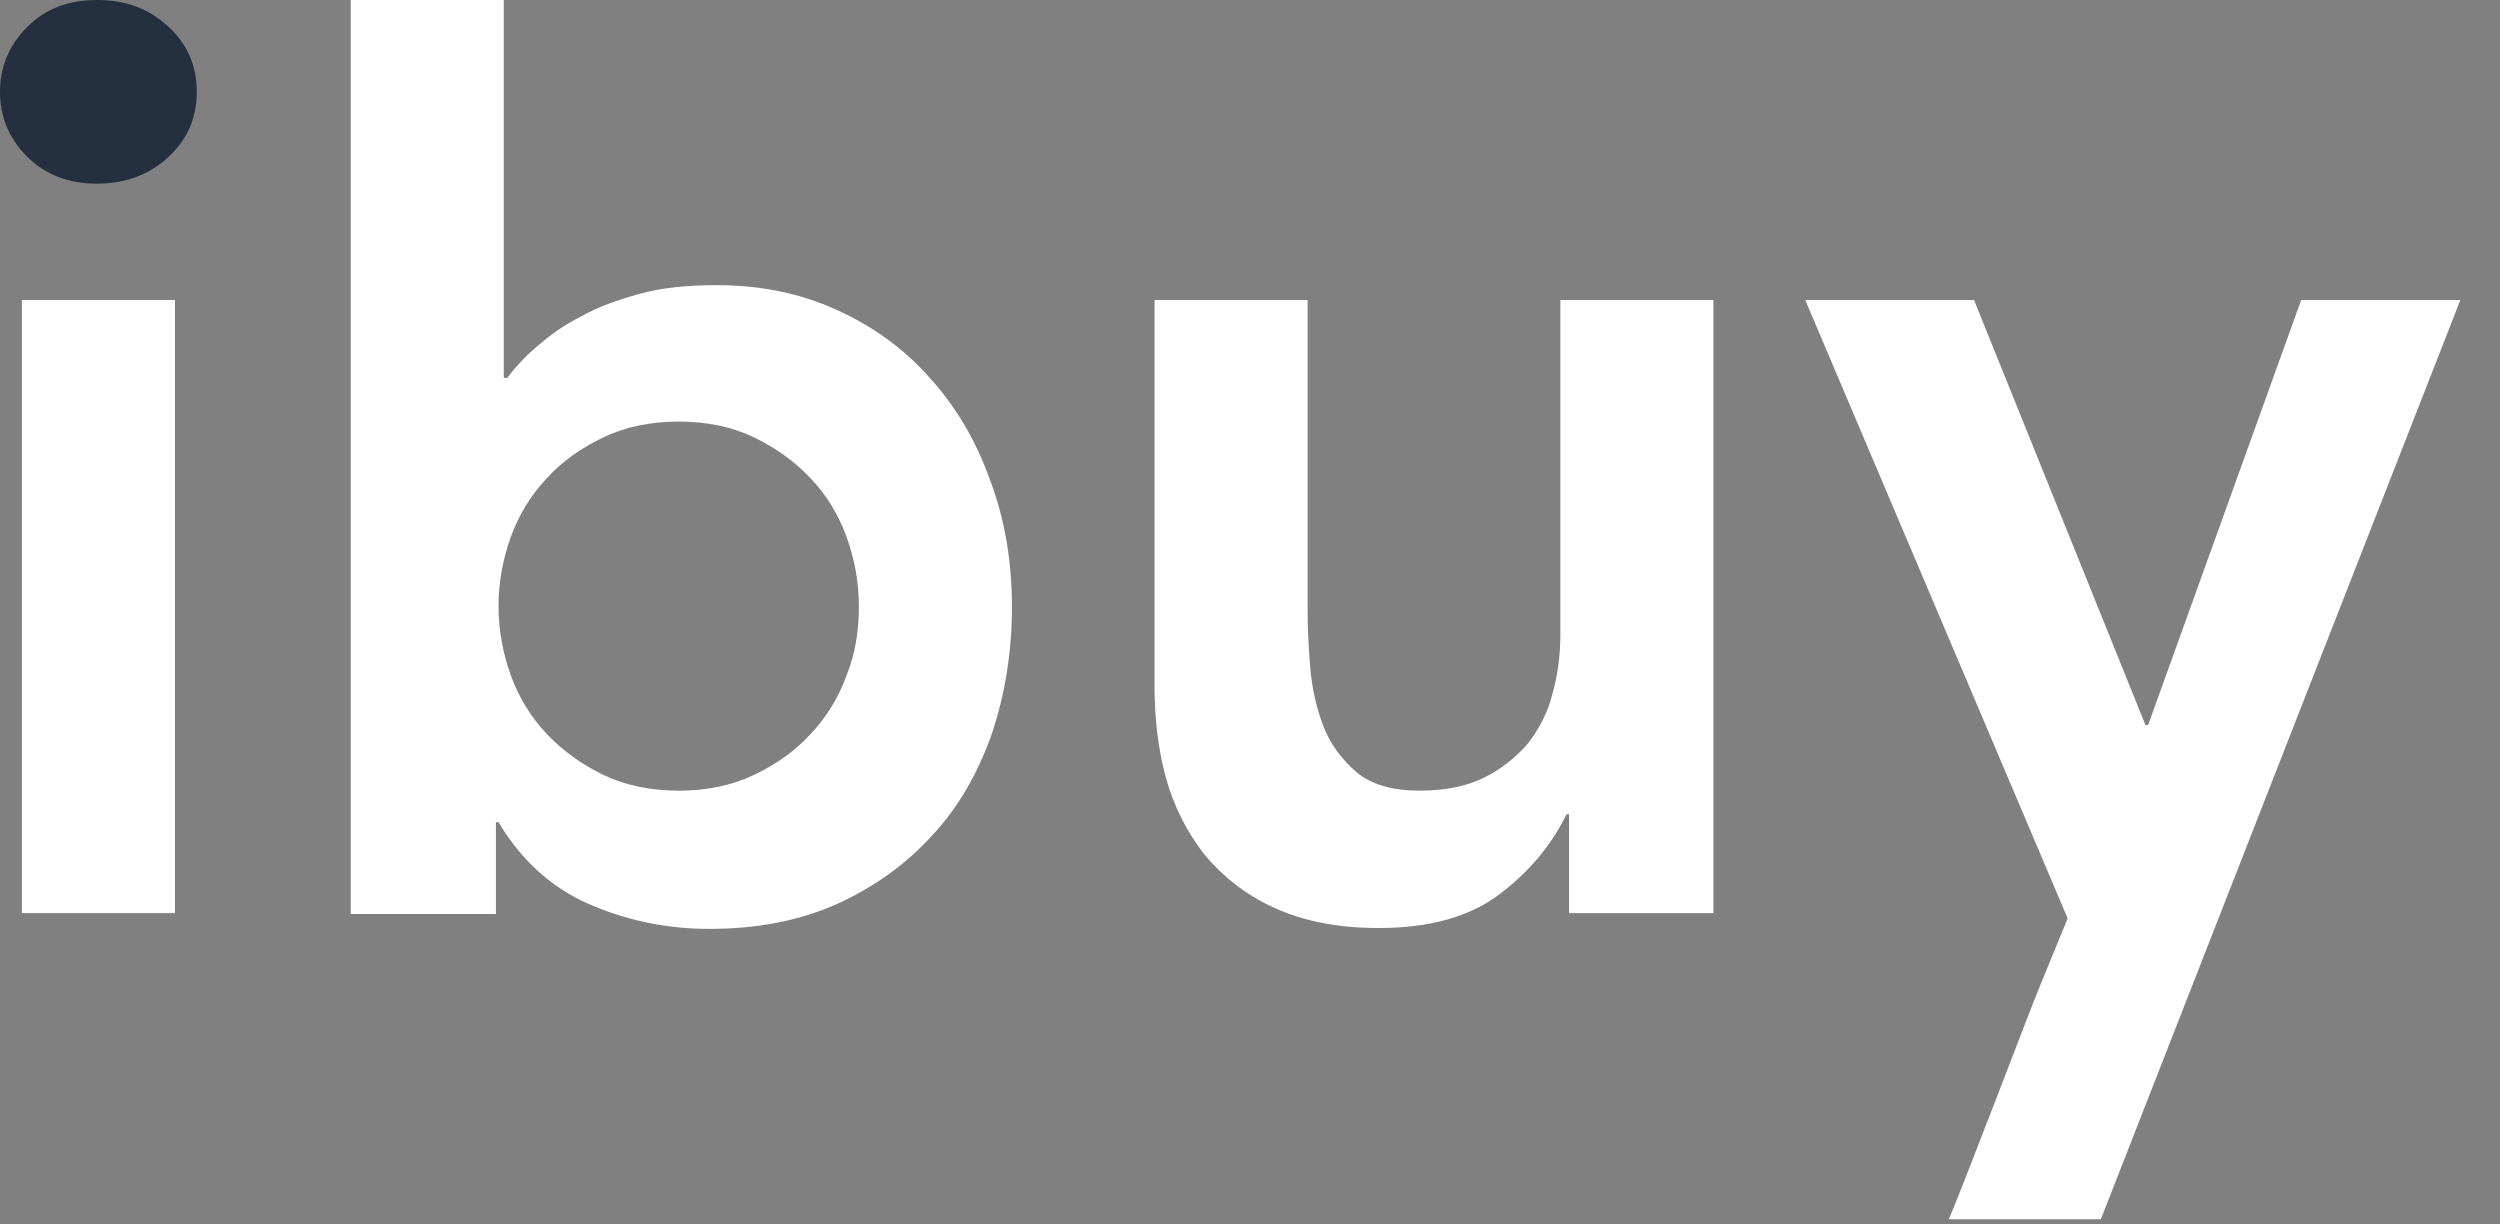 <svg xmlns="http://www.w3.org/2000/svg" width="49" height="24" viewBox="0 0 49 24">
  <rect x="0" y="0" width="49" height="24" fill="#808080" stroke="none"/>
  <g fill="none">
    <path fill="#24303F" d="M0,1.8 C0,1.32 0.171,0.891 0.531,0.531 C0.891,0.171 1.337,0 1.903,0 C2.469,0 2.914,0.171 3.291,0.514 C3.669,0.857 3.857,1.286 3.857,1.8 C3.857,2.314 3.669,2.743 3.291,3.086 C2.914,3.429 2.451,3.6 1.903,3.6 C1.354,3.6 0.891,3.429 0.531,3.069 C0.171,2.709 0,2.28 0,1.8 Z"/>
    <rect width="3" height="12.017" x=".429" y="5.88" fill="#FFF"/>
    <path fill="#FFF" d="M6.874 0L9.874 0 9.874 7.406 9.943 7.406C10.097 7.2 10.286 6.994 10.526 6.789 10.766 6.583 11.04 6.377 11.383 6.206 11.709 6.017 12.103 5.88 12.531 5.76 12.96 5.64 13.474 5.589 14.04 5.589 14.897 5.589 15.669 5.743 16.389 6.069 17.109 6.394 17.726 6.84 18.223 7.406 18.737 7.971 19.131 8.64 19.406 9.411 19.697 10.183 19.834 11.006 19.834 11.897 19.834 12.789 19.697 13.611 19.44 14.383 19.166 15.154 18.789 15.823 18.257 16.389 17.743 16.954 17.109 17.4 16.389 17.726 15.651 18.051 14.829 18.206 13.903 18.206 13.046 18.206 12.257 18.034 11.52 17.709 10.783 17.383 10.2 16.834 9.771 16.114L9.72 16.114 9.72 17.914 6.874 17.914 6.874 0 6.874 0zM16.834 11.88C16.834 11.417 16.749 10.954 16.594 10.526 16.44 10.097 16.2 9.703 15.891 9.377 15.583 9.051 15.206 8.777 14.777 8.571 14.349 8.366 13.851 8.263 13.303 8.263 12.754 8.263 12.257 8.366 11.829 8.571 11.4 8.777 11.023 9.034 10.714 9.377 10.406 9.703 10.166 10.097 10.011 10.526 9.857 10.954 9.771 11.417 9.771 11.88 9.771 12.343 9.857 12.806 10.011 13.234 10.166 13.663 10.406 14.057 10.714 14.383 11.023 14.709 11.4 14.983 11.829 15.189 12.257 15.394 12.754 15.497 13.303 15.497 13.851 15.497 14.349 15.394 14.777 15.189 15.206 14.983 15.583 14.726 15.891 14.383 16.2 14.057 16.44 13.663 16.594 13.234 16.766 12.806 16.834 12.36 16.834 11.88zM33.6 17.897L30.754 17.897 30.754 15.96 30.703 15.96C30.411 16.56 29.983 17.074 29.4 17.52 28.817 17.966 28.029 18.189 27.017 18.189 26.211 18.189 25.543 18.051 24.977 17.794 24.411 17.537 23.966 17.177 23.606 16.749 23.263 16.303 23.006 15.806 22.851 15.24 22.697 14.674 22.629 14.074 22.629 13.457L22.629 5.88 25.629 5.88 25.629 11.966C25.629 12.291 25.646 12.669 25.68 13.08 25.714 13.491 25.8 13.869 25.937 14.229 26.074 14.589 26.297 14.88 26.589 15.137 26.88 15.377 27.291 15.497 27.823 15.497 28.32 15.497 28.749 15.411 29.091 15.24 29.434 15.069 29.709 14.846 29.949 14.571 30.171 14.28 30.343 13.954 30.429 13.594 30.531 13.234 30.583 12.84 30.583 12.446L30.583 5.88 33.583 5.88 33.583 17.897 33.6 17.897 33.6 17.897zM35.383 5.88L38.691 5.88 42.051 14.211 42.103 14.211 45.103 5.88 48.223 5.88 41.177 23.897 38.194 23.897C38.314 23.674 39.806 19.749 39.943 19.423L40.526 18 35.383 5.88z"/>
  </g>
</svg>
